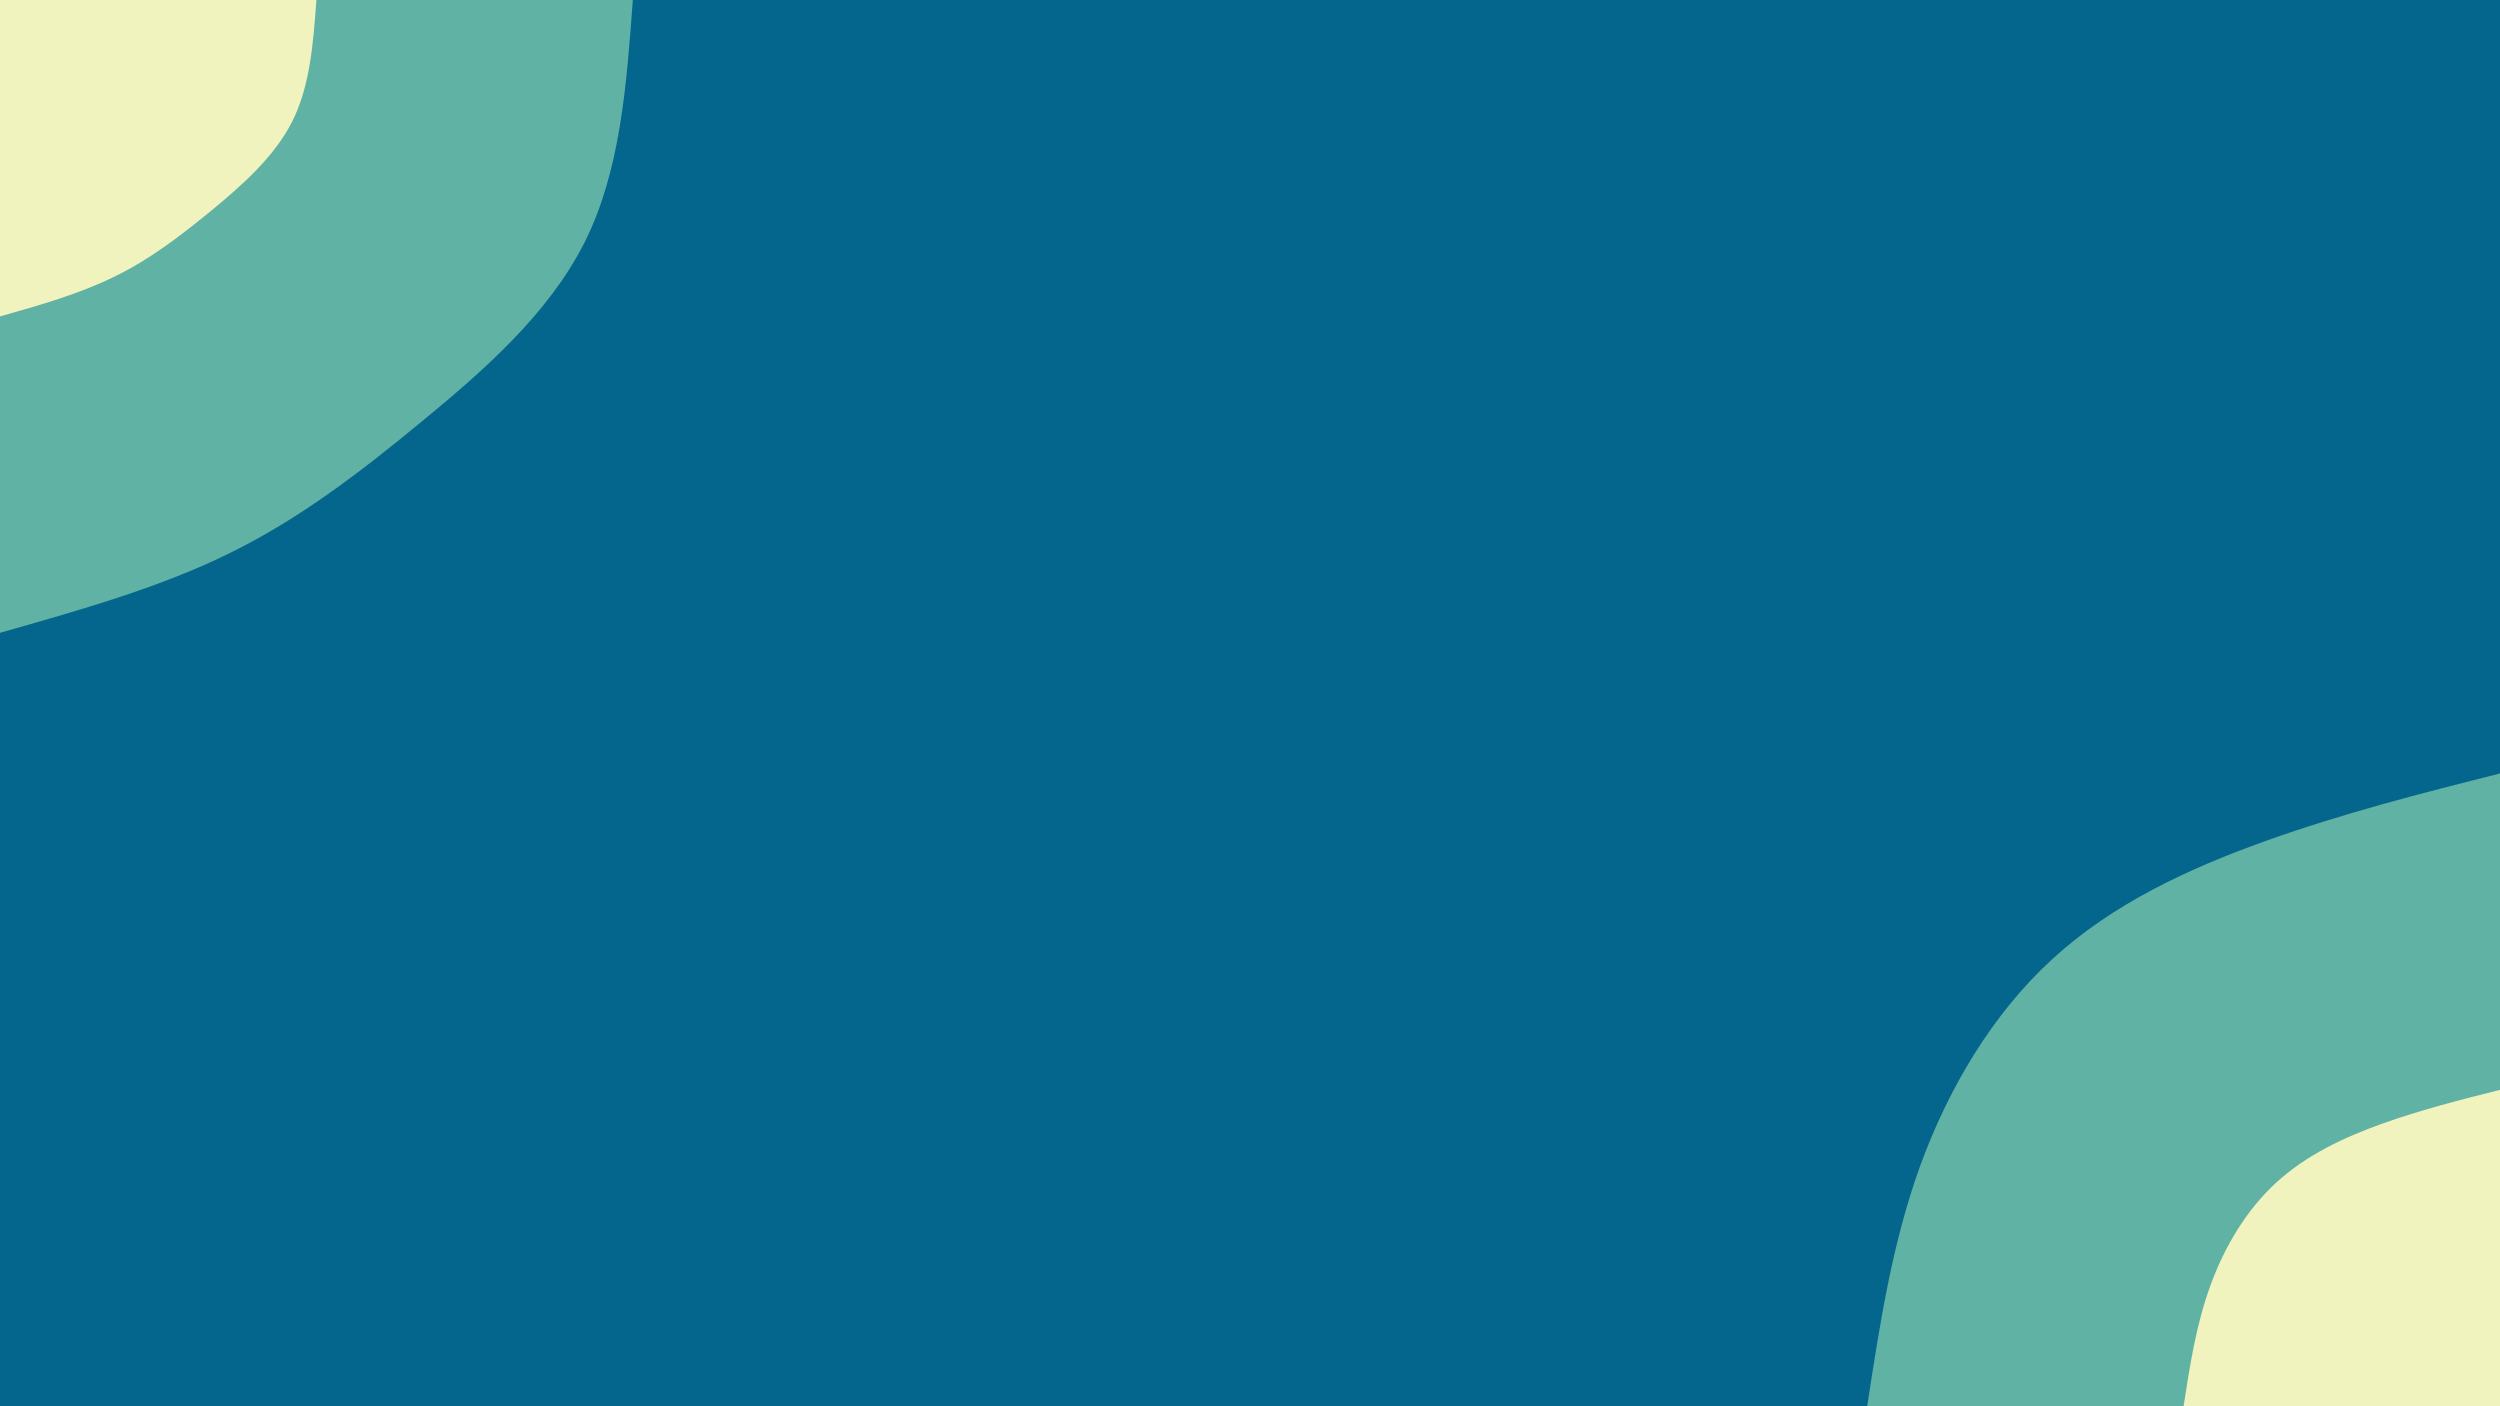 <svg id="visual" viewBox="0 0 960 540" width="960" height="540" xmlns="http://www.w3.org/2000/svg" xmlns:xlink="http://www.w3.org/1999/xlink" version="1.1"><rect x="0" y="0" width="960" height="540" fill="#05668D"></rect><defs><linearGradient id="grad1_0" x1="43.8%" y1="100%" x2="100%" y2="0%"><stop offset="14.444%" stop-color="#f0f3bd" stop-opacity="1"></stop><stop offset="85.556%" stop-color="#f0f3bd" stop-opacity="1"></stop></linearGradient></defs><defs><linearGradient id="grad1_1" x1="43.8%" y1="100%" x2="100%" y2="0%"><stop offset="14.444%" stop-color="#f0f3bd" stop-opacity="1"></stop><stop offset="85.556%" stop-color="#05668d" stop-opacity="1"></stop></linearGradient></defs><defs><linearGradient id="grad2_0" x1="0%" y1="100%" x2="56.3%" y2="0%"><stop offset="14.444%" stop-color="#f0f3bd" stop-opacity="1"></stop><stop offset="85.556%" stop-color="#f0f3bd" stop-opacity="1"></stop></linearGradient></defs><defs><linearGradient id="grad2_1" x1="0%" y1="100%" x2="56.3%" y2="0%"><stop offset="14.444%" stop-color="#05668d" stop-opacity="1"></stop><stop offset="85.556%" stop-color="#f0f3bd" stop-opacity="1"></stop></linearGradient></defs><g transform="translate(960, 540)"><path d="M-243 0C-238.2 -31.2 -233.5 -62.3 -222.7 -92.2C-211.8 -122.1 -194.9 -150.7 -171.8 -171.8C-148.8 -192.9 -119.6 -206.5 -89.9 -217.1C-60.3 -227.7 -30.1 -235.4 0 -243L0 0Z" fill="#60b2a4"></path><path d="M-121.5 0C-119.1 -15.6 -116.7 -31.2 -111.3 -46.1C-105.9 -61.1 -97.4 -75.4 -85.9 -85.9C-74.4 -96.5 -59.8 -103.3 -45 -108.6C-30.1 -113.9 -15.1 -117.7 0 -121.5L0 0Z" fill="#f0f3bd"></path></g><g transform="translate(0, 0)"><path d="M243 0C240.6 32.8 238.2 65.7 224.5 93C210.8 120.3 185.9 142.2 161.9 161.9C137.9 181.7 114.9 199.3 88 212.5C61.2 225.7 30.6 234.3 0 243L0 0Z" fill="#60b2a4"></path><path d="M121.5 0C120.3 16.4 119.1 32.8 112.3 46.5C105.4 60.2 93 71.1 81 81C69 90.8 57.4 99.7 44 106.2C30.6 112.8 15.3 117.2 0 121.5L0 0Z" fill="#f0f3bd"></path></g></svg>